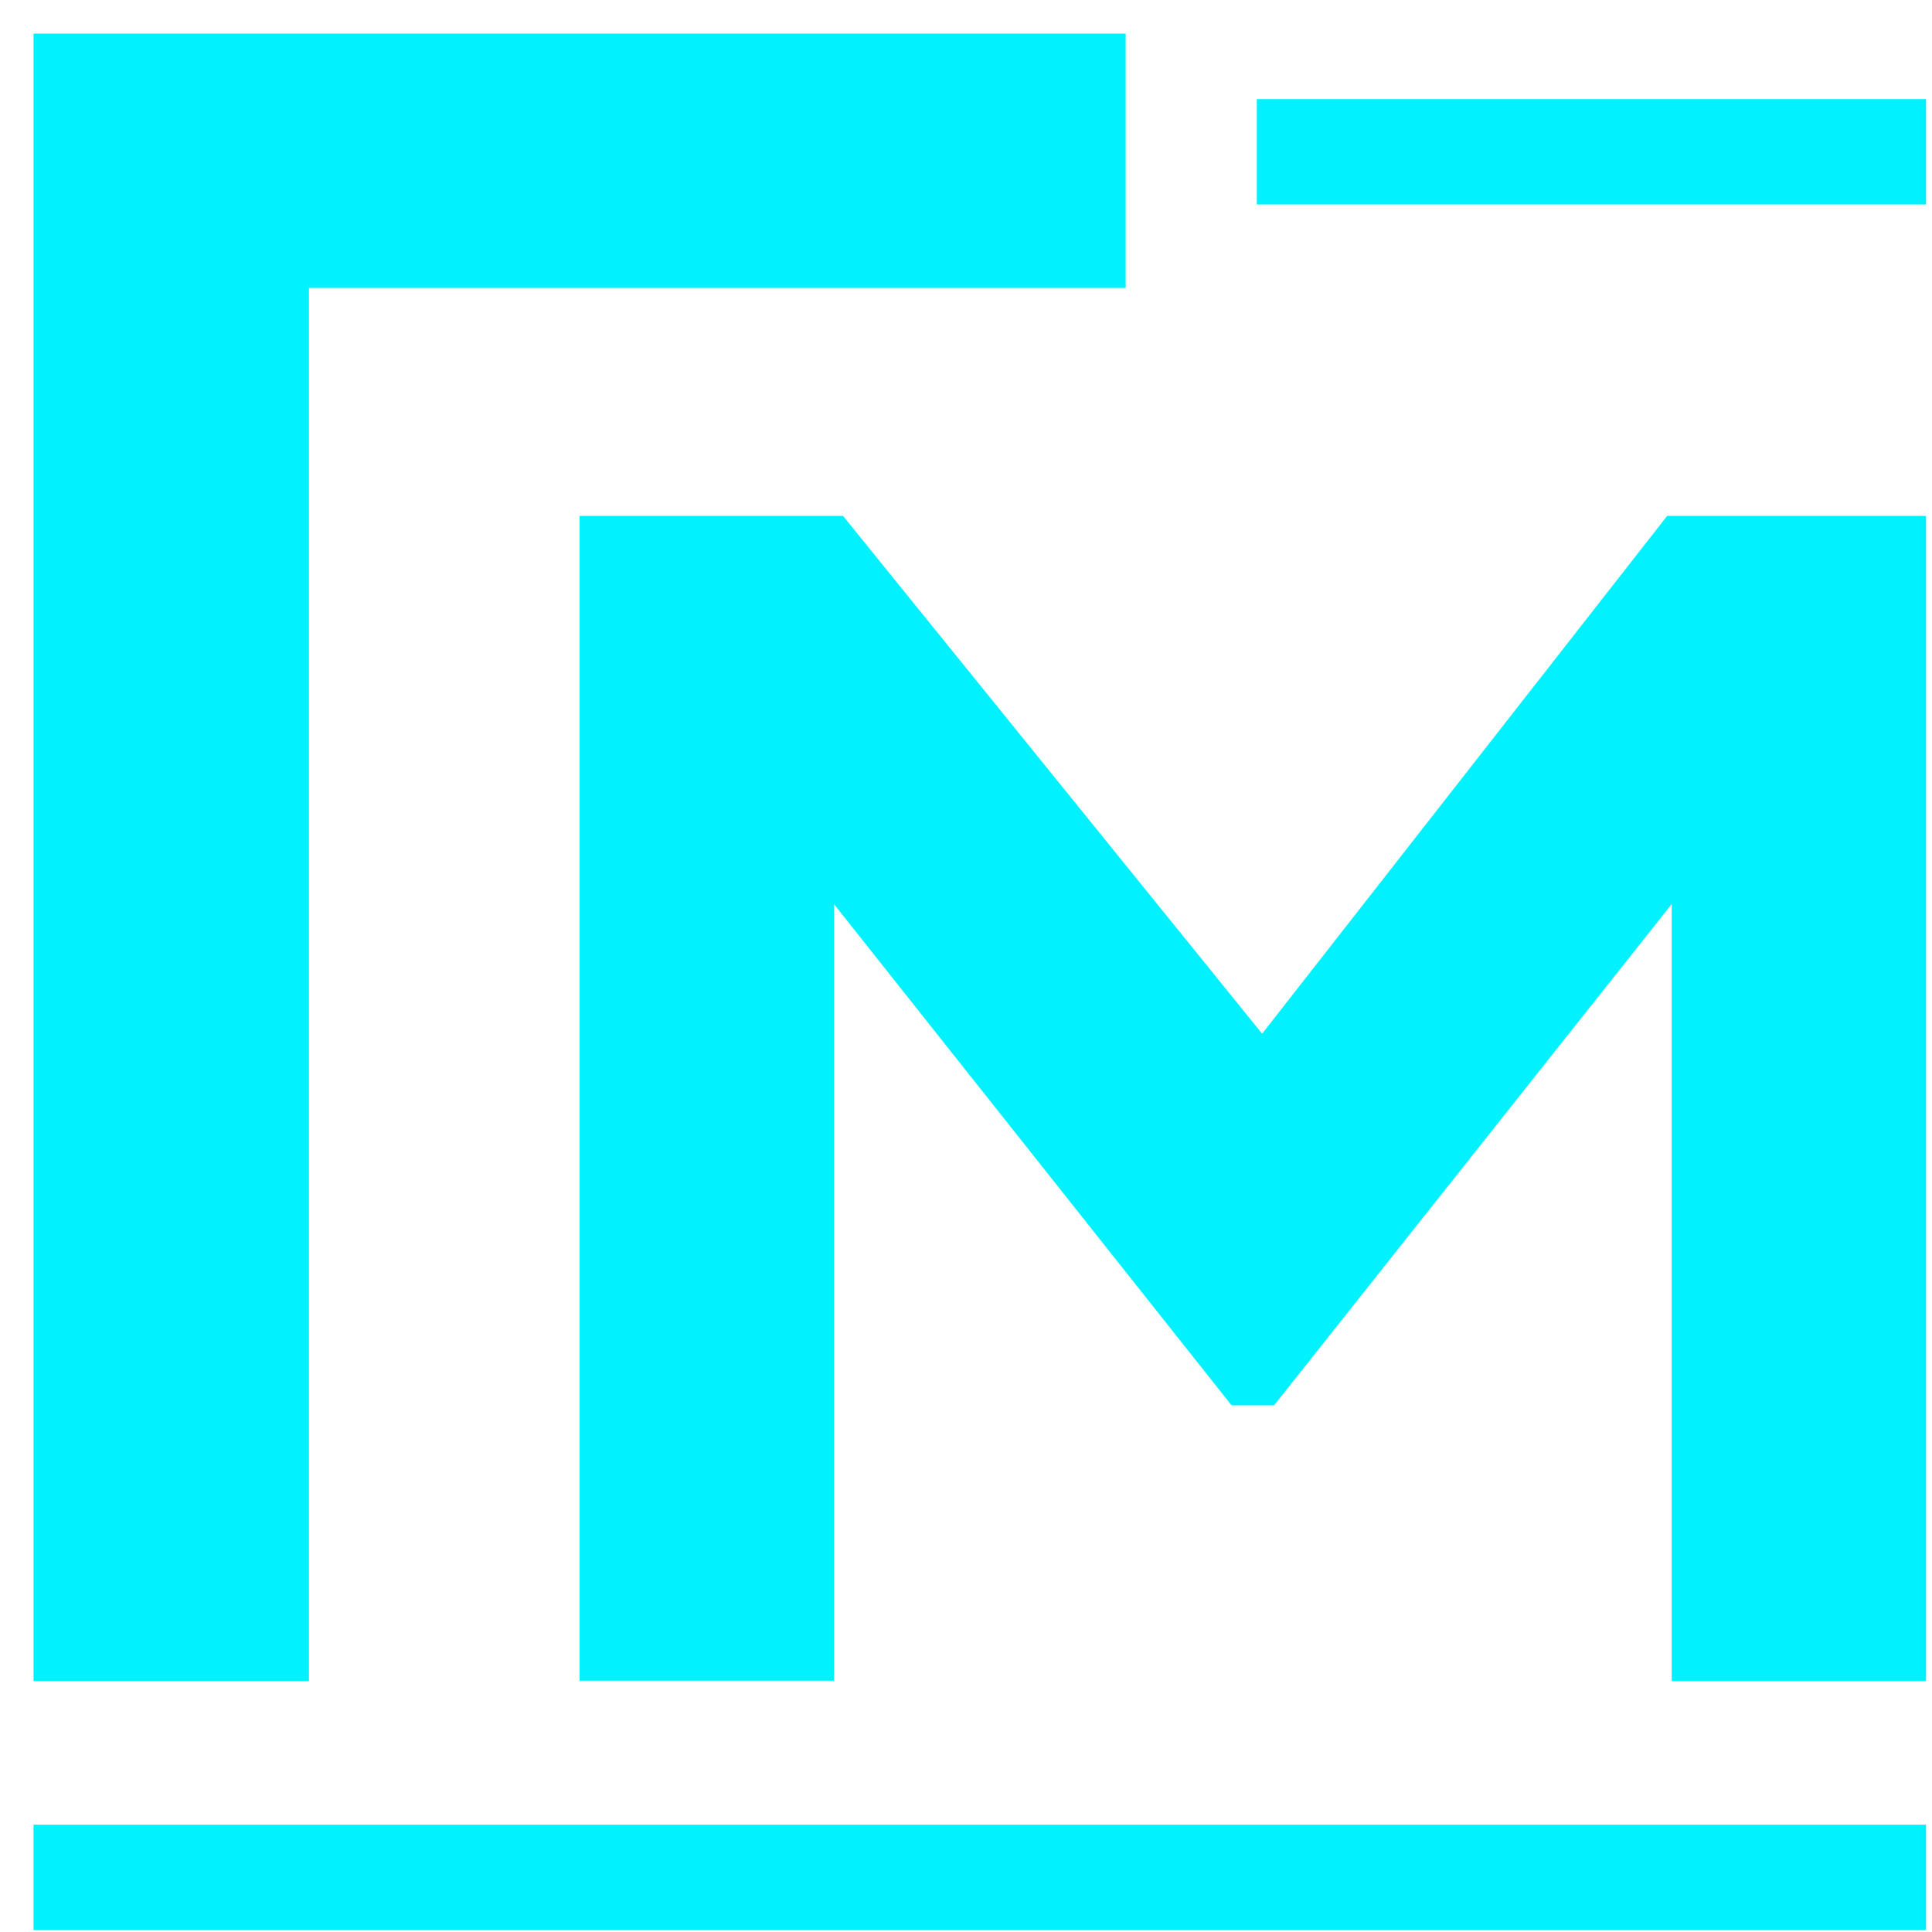 <svg width="55" height="55" viewBox="0 0 55 55" fill="none" xmlns="http://www.w3.org/2000/svg">
<path d="M47.46 14.687H54.83V47.857H47.59V25.737L36.27 40.007H35.06L23.74 25.737V47.847H16.5V14.687H24L35.93 29.427L47.46 14.687Z" fill="#00F2FF"/>
<path d="M32.045 0.957V8.197H8.795V47.857H0.955V0.957H32.045Z" fill="#00F2FF"/>
<line x1="35.779" y1="4.321" x2="54.83" y2="4.321" stroke="#00F2FF" stroke-width="3"/>
<line x1="0.954" y1="53.445" x2="54.83" y2="53.445" stroke="#00F2FF" stroke-width="3"/>
</svg>
